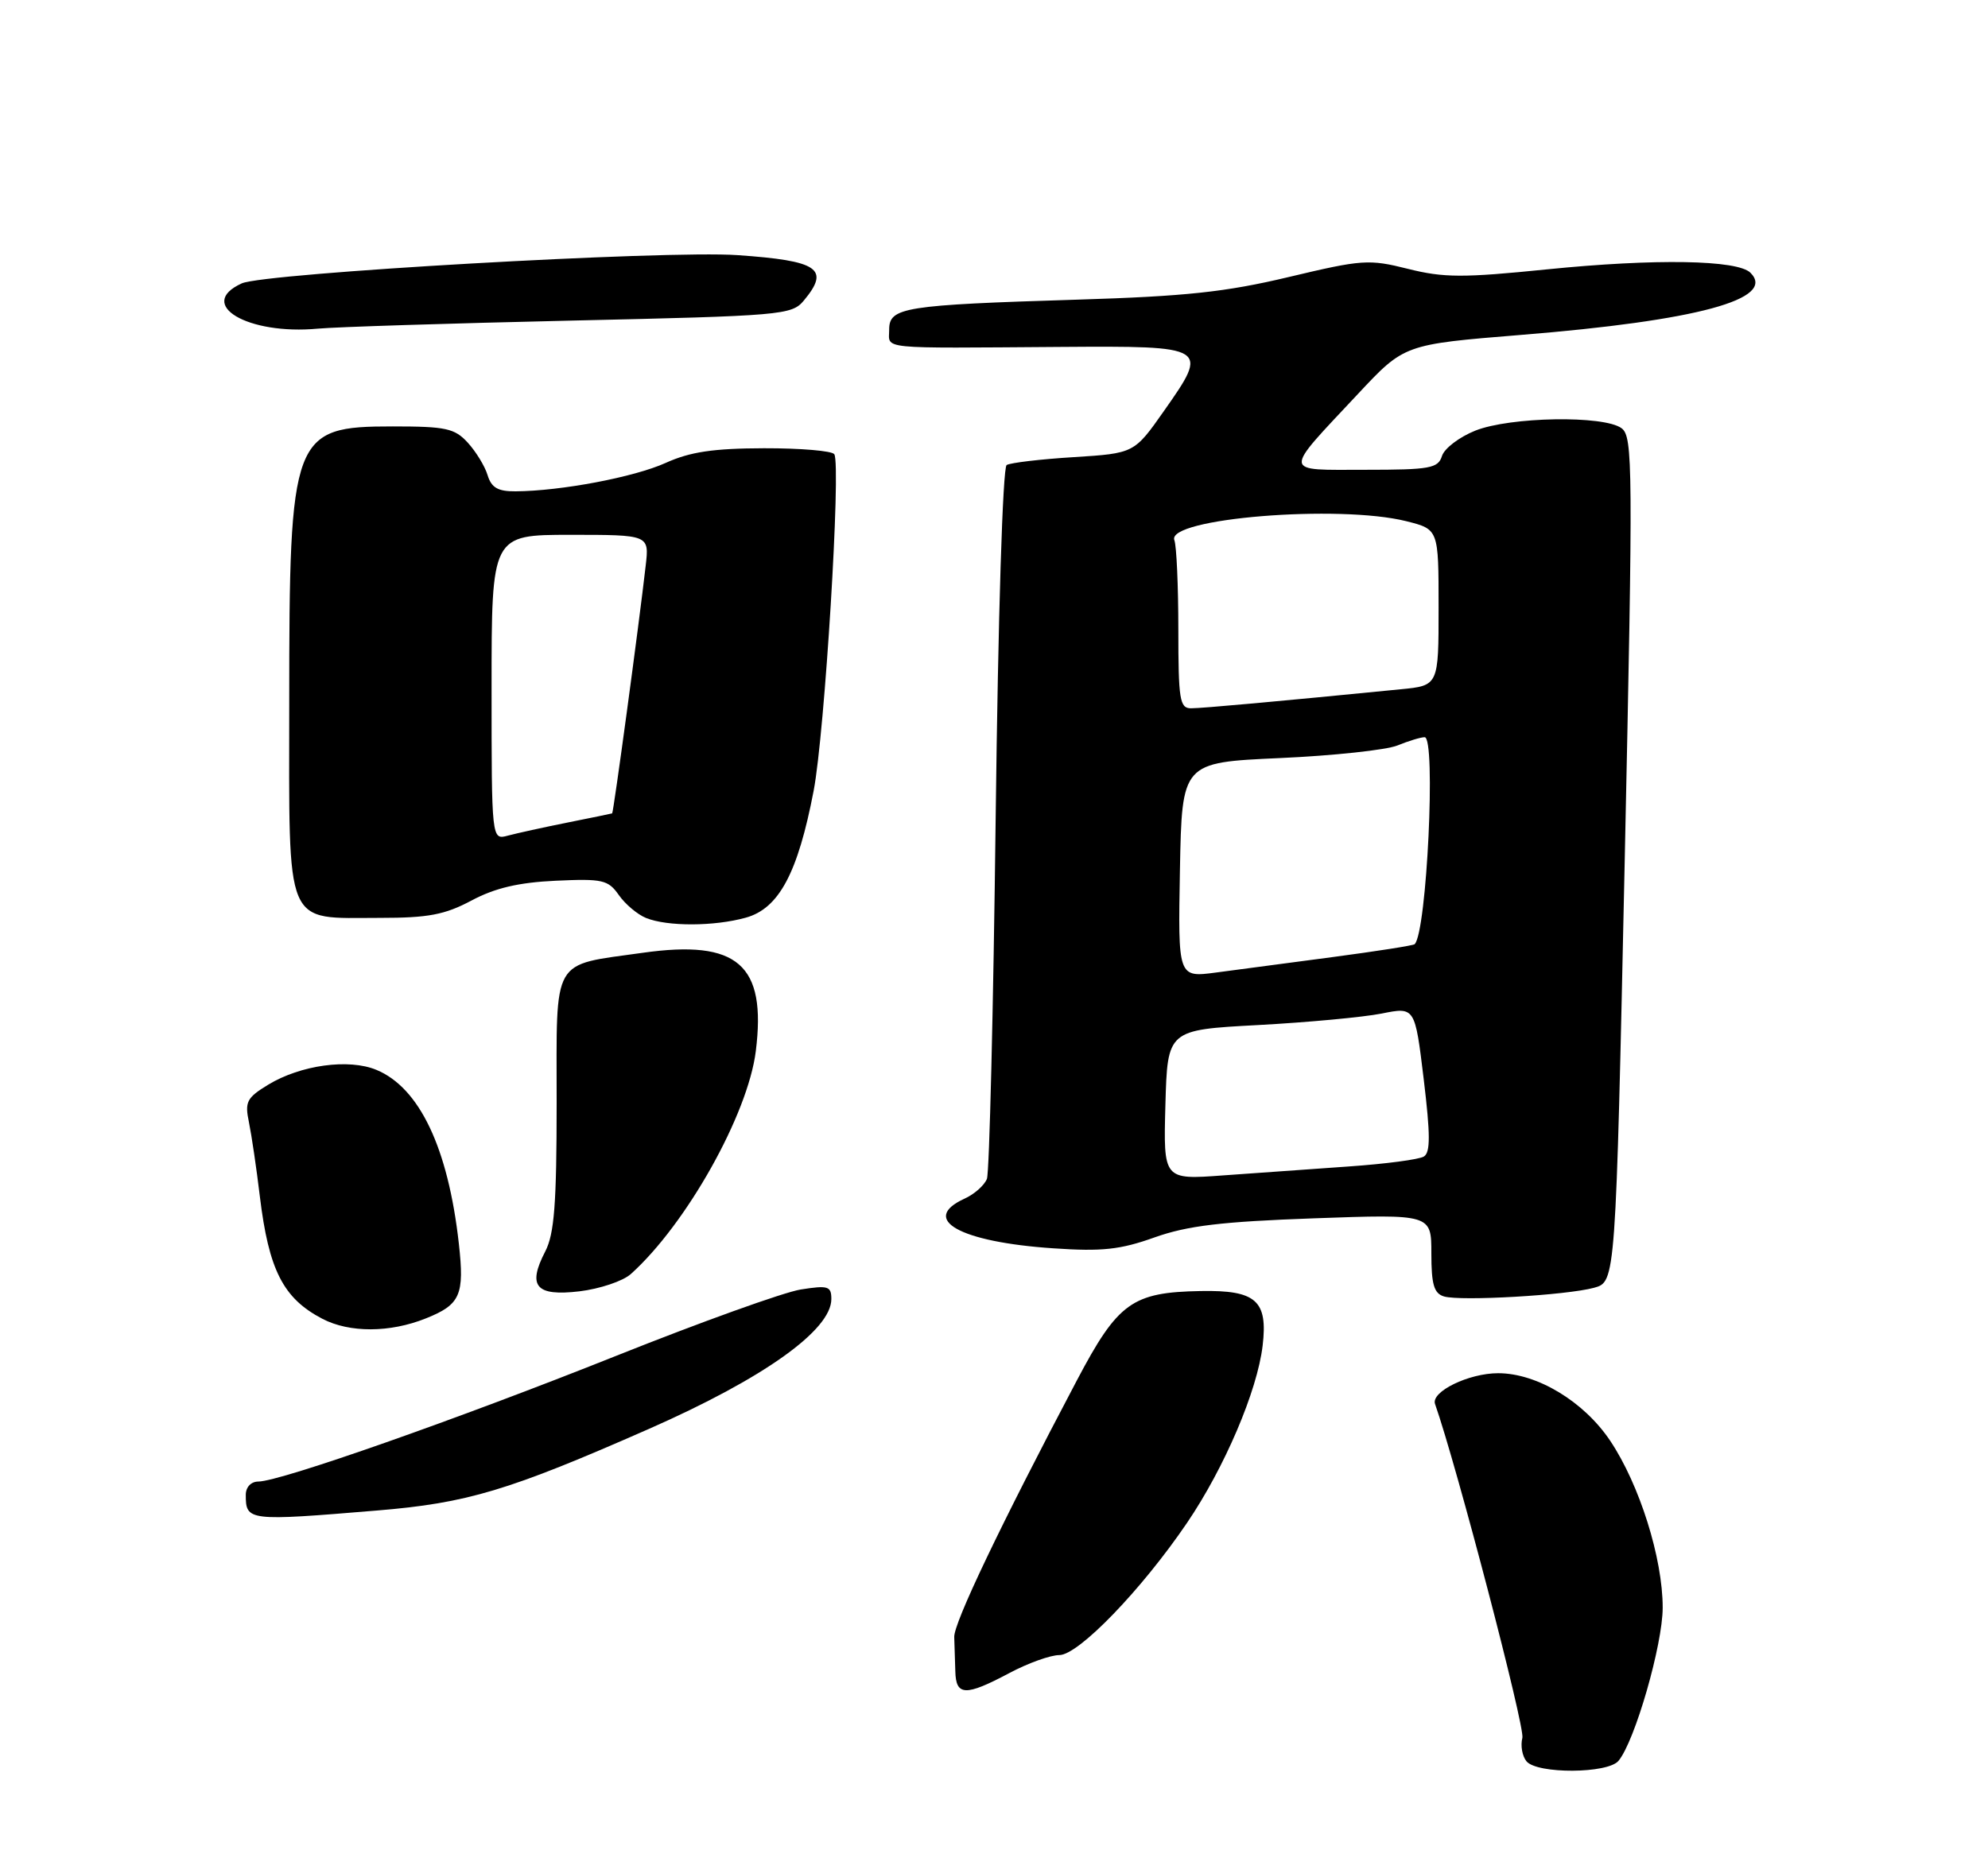 <?xml version="1.0" encoding="UTF-8" standalone="no"?>
<!DOCTYPE svg PUBLIC "-//W3C//DTD SVG 1.1//EN" "http://www.w3.org/Graphics/SVG/1.1/DTD/svg11.dtd" >
<svg xmlns="http://www.w3.org/2000/svg" xmlns:xlink="http://www.w3.org/1999/xlink" version="1.1" viewBox="0 0 275 256">
 <g >
 <path fill="currentColor"
d=" M 223.89 243.63 C 226.16 240.90 230.00 227.56 230.00 222.43 C 230.00 215.60 226.80 205.42 222.74 199.35 C 219.10 193.91 212.62 190.00 207.24 190.00 C 203.16 190.00 197.91 192.56 198.51 194.26 C 201.49 202.74 210.97 238.98 210.59 240.45 C 210.31 241.52 210.57 242.98 211.16 243.70 C 212.64 245.47 222.41 245.42 223.89 243.63 Z  M 139.60 231.50 C 142.18 230.12 145.31 229.00 146.54 229.00 C 149.19 229.00 157.91 219.97 164.20 210.71 C 169.40 203.05 173.92 192.45 174.66 186.19 C 175.40 179.95 173.75 178.49 166.11 178.63 C 156.61 178.80 154.65 180.21 148.96 191.00 C 138.42 210.98 131.91 224.60 132.00 226.51 C 132.04 227.61 132.11 229.74 132.15 231.25 C 132.23 234.67 133.56 234.71 139.60 231.50 Z  M 52.13 209.00 C 64.65 207.97 70.36 206.25 89.78 197.70 C 105.62 190.72 115.00 184.04 115.00 179.74 C 115.00 177.95 114.55 177.82 110.75 178.42 C 108.41 178.80 96.94 182.92 85.25 187.59 C 63.26 196.37 38.81 204.96 35.75 204.99 C 34.72 204.99 34.00 205.76 34.00 206.83 C 34.00 210.45 34.29 210.48 52.13 209.00 Z  M 58.90 182.42 C 63.69 180.51 64.27 179.18 63.47 172.05 C 61.99 158.84 58.03 150.50 52.07 148.03 C 48.24 146.44 41.59 147.36 37.10 150.08 C 34.12 151.90 33.84 152.45 34.44 155.30 C 34.80 157.06 35.48 161.65 35.94 165.50 C 37.18 175.73 39.17 179.64 44.59 182.47 C 48.35 184.43 53.94 184.41 58.90 182.42 Z  M 220.50 178.18 C 223.50 177.36 223.50 177.36 224.75 118.93 C 225.91 64.39 225.88 60.42 224.31 59.25 C 221.86 57.44 208.89 57.66 204.06 59.59 C 201.87 60.47 199.80 62.04 199.47 63.09 C 198.93 64.80 197.82 65.00 188.88 65.00 C 177.27 65.00 177.34 65.73 187.88 54.47 C 194.26 47.65 194.26 47.65 210.38 46.34 C 234.78 44.37 245.79 41.39 242.14 37.74 C 240.35 35.95 228.98 35.76 214.00 37.27 C 202.38 38.45 199.70 38.44 194.77 37.20 C 189.35 35.84 188.43 35.91 178.27 38.33 C 169.53 40.41 164.02 41.00 149.00 41.46 C 125.01 42.20 123.00 42.52 123.00 45.61 C 123.00 48.37 121.12 48.18 146.76 48.00 C 167.16 47.86 167.28 47.94 161.04 56.82 C 156.90 62.72 156.90 62.72 148.54 63.25 C 143.95 63.53 139.77 64.03 139.25 64.34 C 138.71 64.68 138.07 85.03 137.73 113.21 C 137.41 139.77 136.86 162.23 136.52 163.11 C 136.17 164.00 134.79 165.23 133.44 165.84 C 127.16 168.71 132.75 171.85 145.71 172.72 C 152.44 173.18 154.96 172.91 159.71 171.21 C 164.27 169.59 168.95 169.03 181.75 168.57 C 198.00 167.99 198.00 167.99 198.00 173.42 C 198.00 177.73 198.36 178.96 199.75 179.38 C 202.06 180.06 216.68 179.22 220.50 178.18 Z  M 87.26 176.28 C 94.94 169.39 103.46 154.20 104.55 145.44 C 106.05 133.46 102.05 129.97 88.91 131.83 C 76.17 133.63 77.00 132.20 77.00 152.58 C 77.00 166.56 76.68 170.71 75.43 173.14 C 72.92 177.98 74.12 179.38 80.16 178.67 C 82.97 178.33 86.17 177.26 87.26 176.28 Z  M 103.17 126.97 C 107.75 125.70 110.37 120.79 112.55 109.42 C 114.09 101.38 116.36 64.39 115.41 62.85 C 115.12 62.38 110.75 62.01 105.69 62.02 C 98.66 62.04 95.46 62.52 92.08 64.05 C 87.73 66.02 77.59 67.94 71.32 67.98 C 68.88 68.00 67.98 67.48 67.45 65.75 C 67.08 64.51 65.84 62.49 64.71 61.25 C 62.89 59.26 61.68 59.00 54.33 59.00 C 40.43 59.00 40.01 60.12 40.01 97.19 C 40.00 128.85 39.22 127.00 52.57 127.00 C 59.24 127.00 61.52 126.57 65.22 124.60 C 68.48 122.86 71.74 122.10 76.87 121.86 C 83.36 121.56 84.13 121.74 85.60 123.84 C 86.49 125.11 88.18 126.53 89.36 127.01 C 92.32 128.21 98.79 128.19 103.17 126.97 Z  M 78.97 44.36 C 108.20 43.70 109.52 43.59 111.19 41.59 C 114.86 37.19 113.23 36.08 102.00 35.30 C 92.14 34.61 36.57 37.78 33.44 39.21 C 27.06 42.12 34.27 46.39 44.00 45.47 C 46.48 45.24 62.21 44.74 78.97 44.36 Z  M 161.21 152.87 C 161.50 142.50 161.50 142.50 174.00 141.83 C 180.88 141.46 188.58 140.74 191.11 140.24 C 195.73 139.31 195.73 139.31 196.94 149.30 C 197.87 157.02 197.88 159.46 196.96 160.02 C 196.31 160.43 191.66 161.04 186.64 161.39 C 181.61 161.74 173.77 162.30 169.21 162.63 C 160.93 163.24 160.93 163.24 161.21 152.87 Z  M 163.22 120.38 C 163.50 105.50 163.50 105.50 177.00 104.89 C 184.43 104.56 191.77 103.77 193.32 103.14 C 194.86 102.51 196.55 102.00 197.07 102.00 C 198.66 102.00 197.37 128.97 195.69 130.64 C 195.52 130.82 190.45 131.61 184.44 132.41 C 178.42 133.20 171.13 134.17 168.22 134.56 C 162.95 135.26 162.95 135.26 163.22 120.38 Z  M 163.00 87.08 C 163.00 81.08 162.75 75.52 162.45 74.74 C 161.29 71.72 185.22 69.77 194.56 72.12 C 199.00 73.24 199.00 73.24 199.00 84.05 C 199.00 94.86 199.00 94.86 193.75 95.37 C 176.65 97.06 166.29 98.00 164.75 98.00 C 163.19 98.00 163.00 96.81 163.00 87.08 Z  M 68.00 95.12 C 68.00 74.00 68.00 74.00 78.90 74.00 C 89.81 74.00 89.81 74.00 89.32 78.25 C 88.39 86.42 84.86 112.47 84.68 112.54 C 84.58 112.58 81.80 113.15 78.50 113.81 C 75.20 114.47 71.49 115.29 70.25 115.62 C 68.00 116.23 68.00 116.23 68.00 95.12 Z "/>
</g>
</svg>